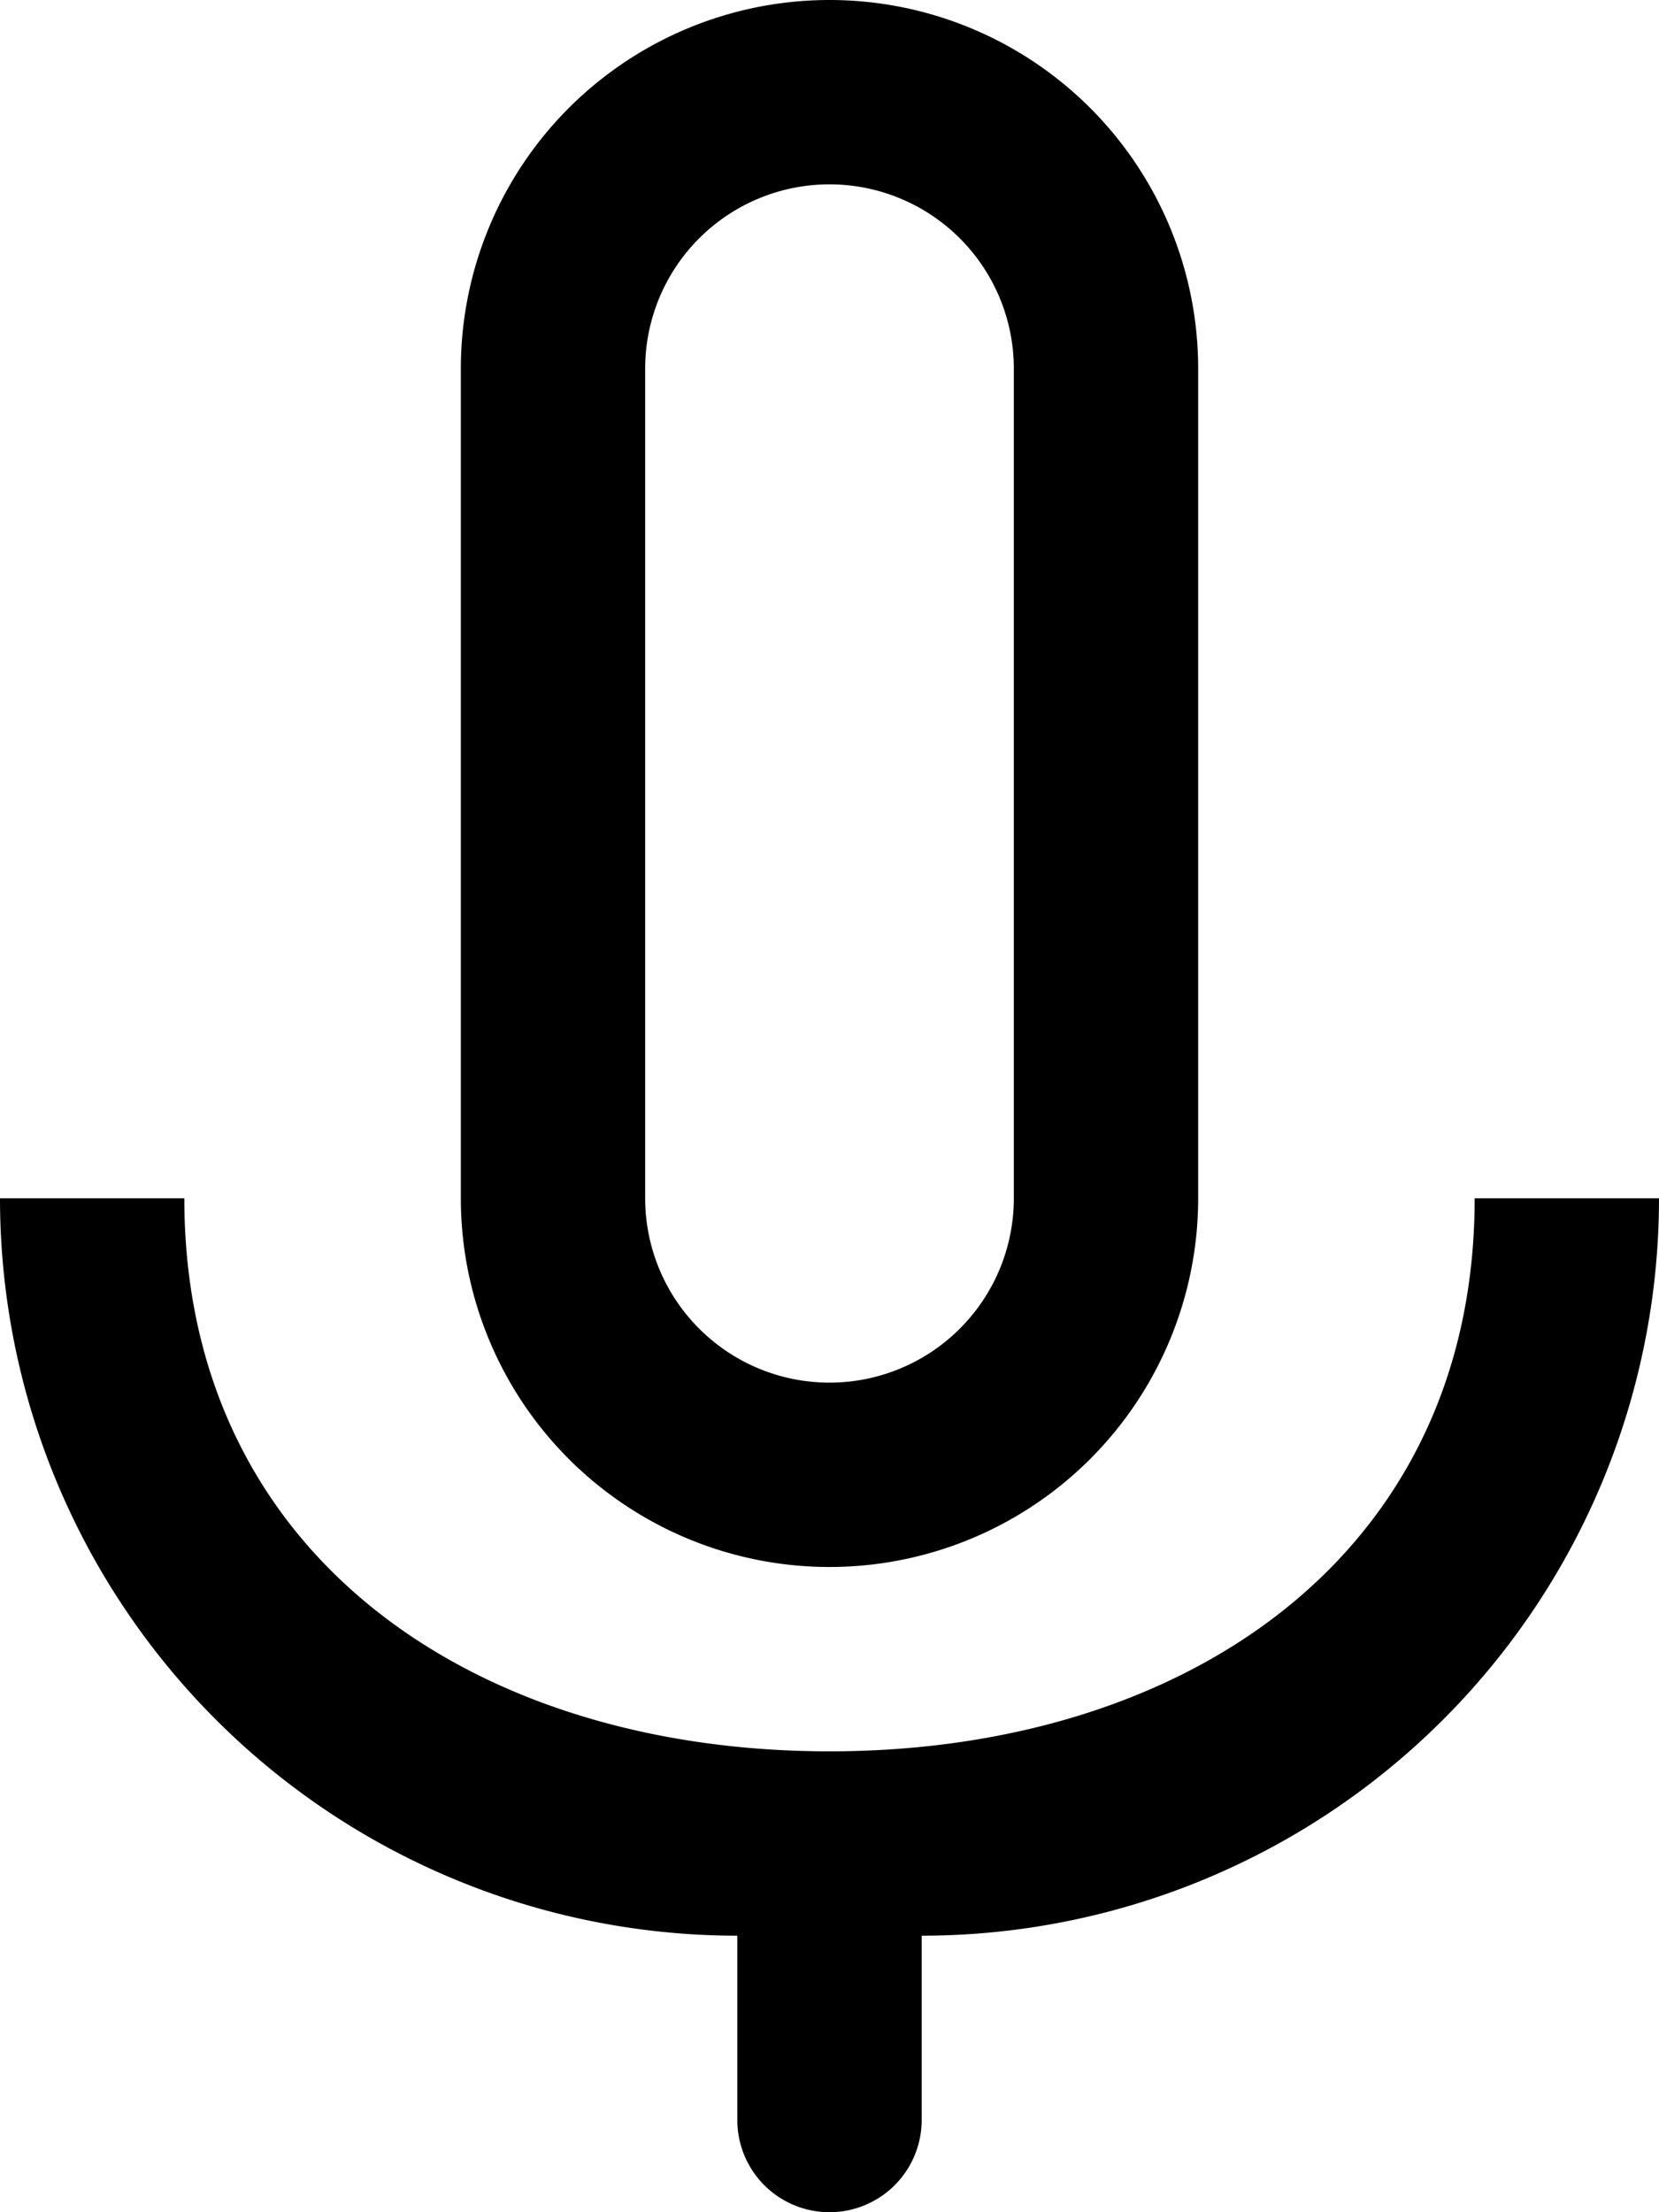<svg xmlns="http://www.w3.org/2000/svg" width="18" height="24" viewBox="0 0 18 24">
  <defs>
    <style>
      .cls-1 {
        fill-rule: evenodd;
      }
    </style>
  </defs>
  <path id="mic" class="cls-1" d="M937,453v2a1,1,0,0,1-2,0v-2a8,8,0,0,1-8-8h2c0,3.866,3.134,6,7,6s7-2.134,7-6h2A8,8,0,0,1,937,453Zm-1-4a4,4,0,0,1-4-4v-9a4,4,0,0,1,8,0v9A4,4,0,0,1,936,449Zm2-13a2,2,0,0,0-4,0v9a2,2,0,0,0,4,0v-9Z" transform="translate(-927 -432)"/>
</svg>
